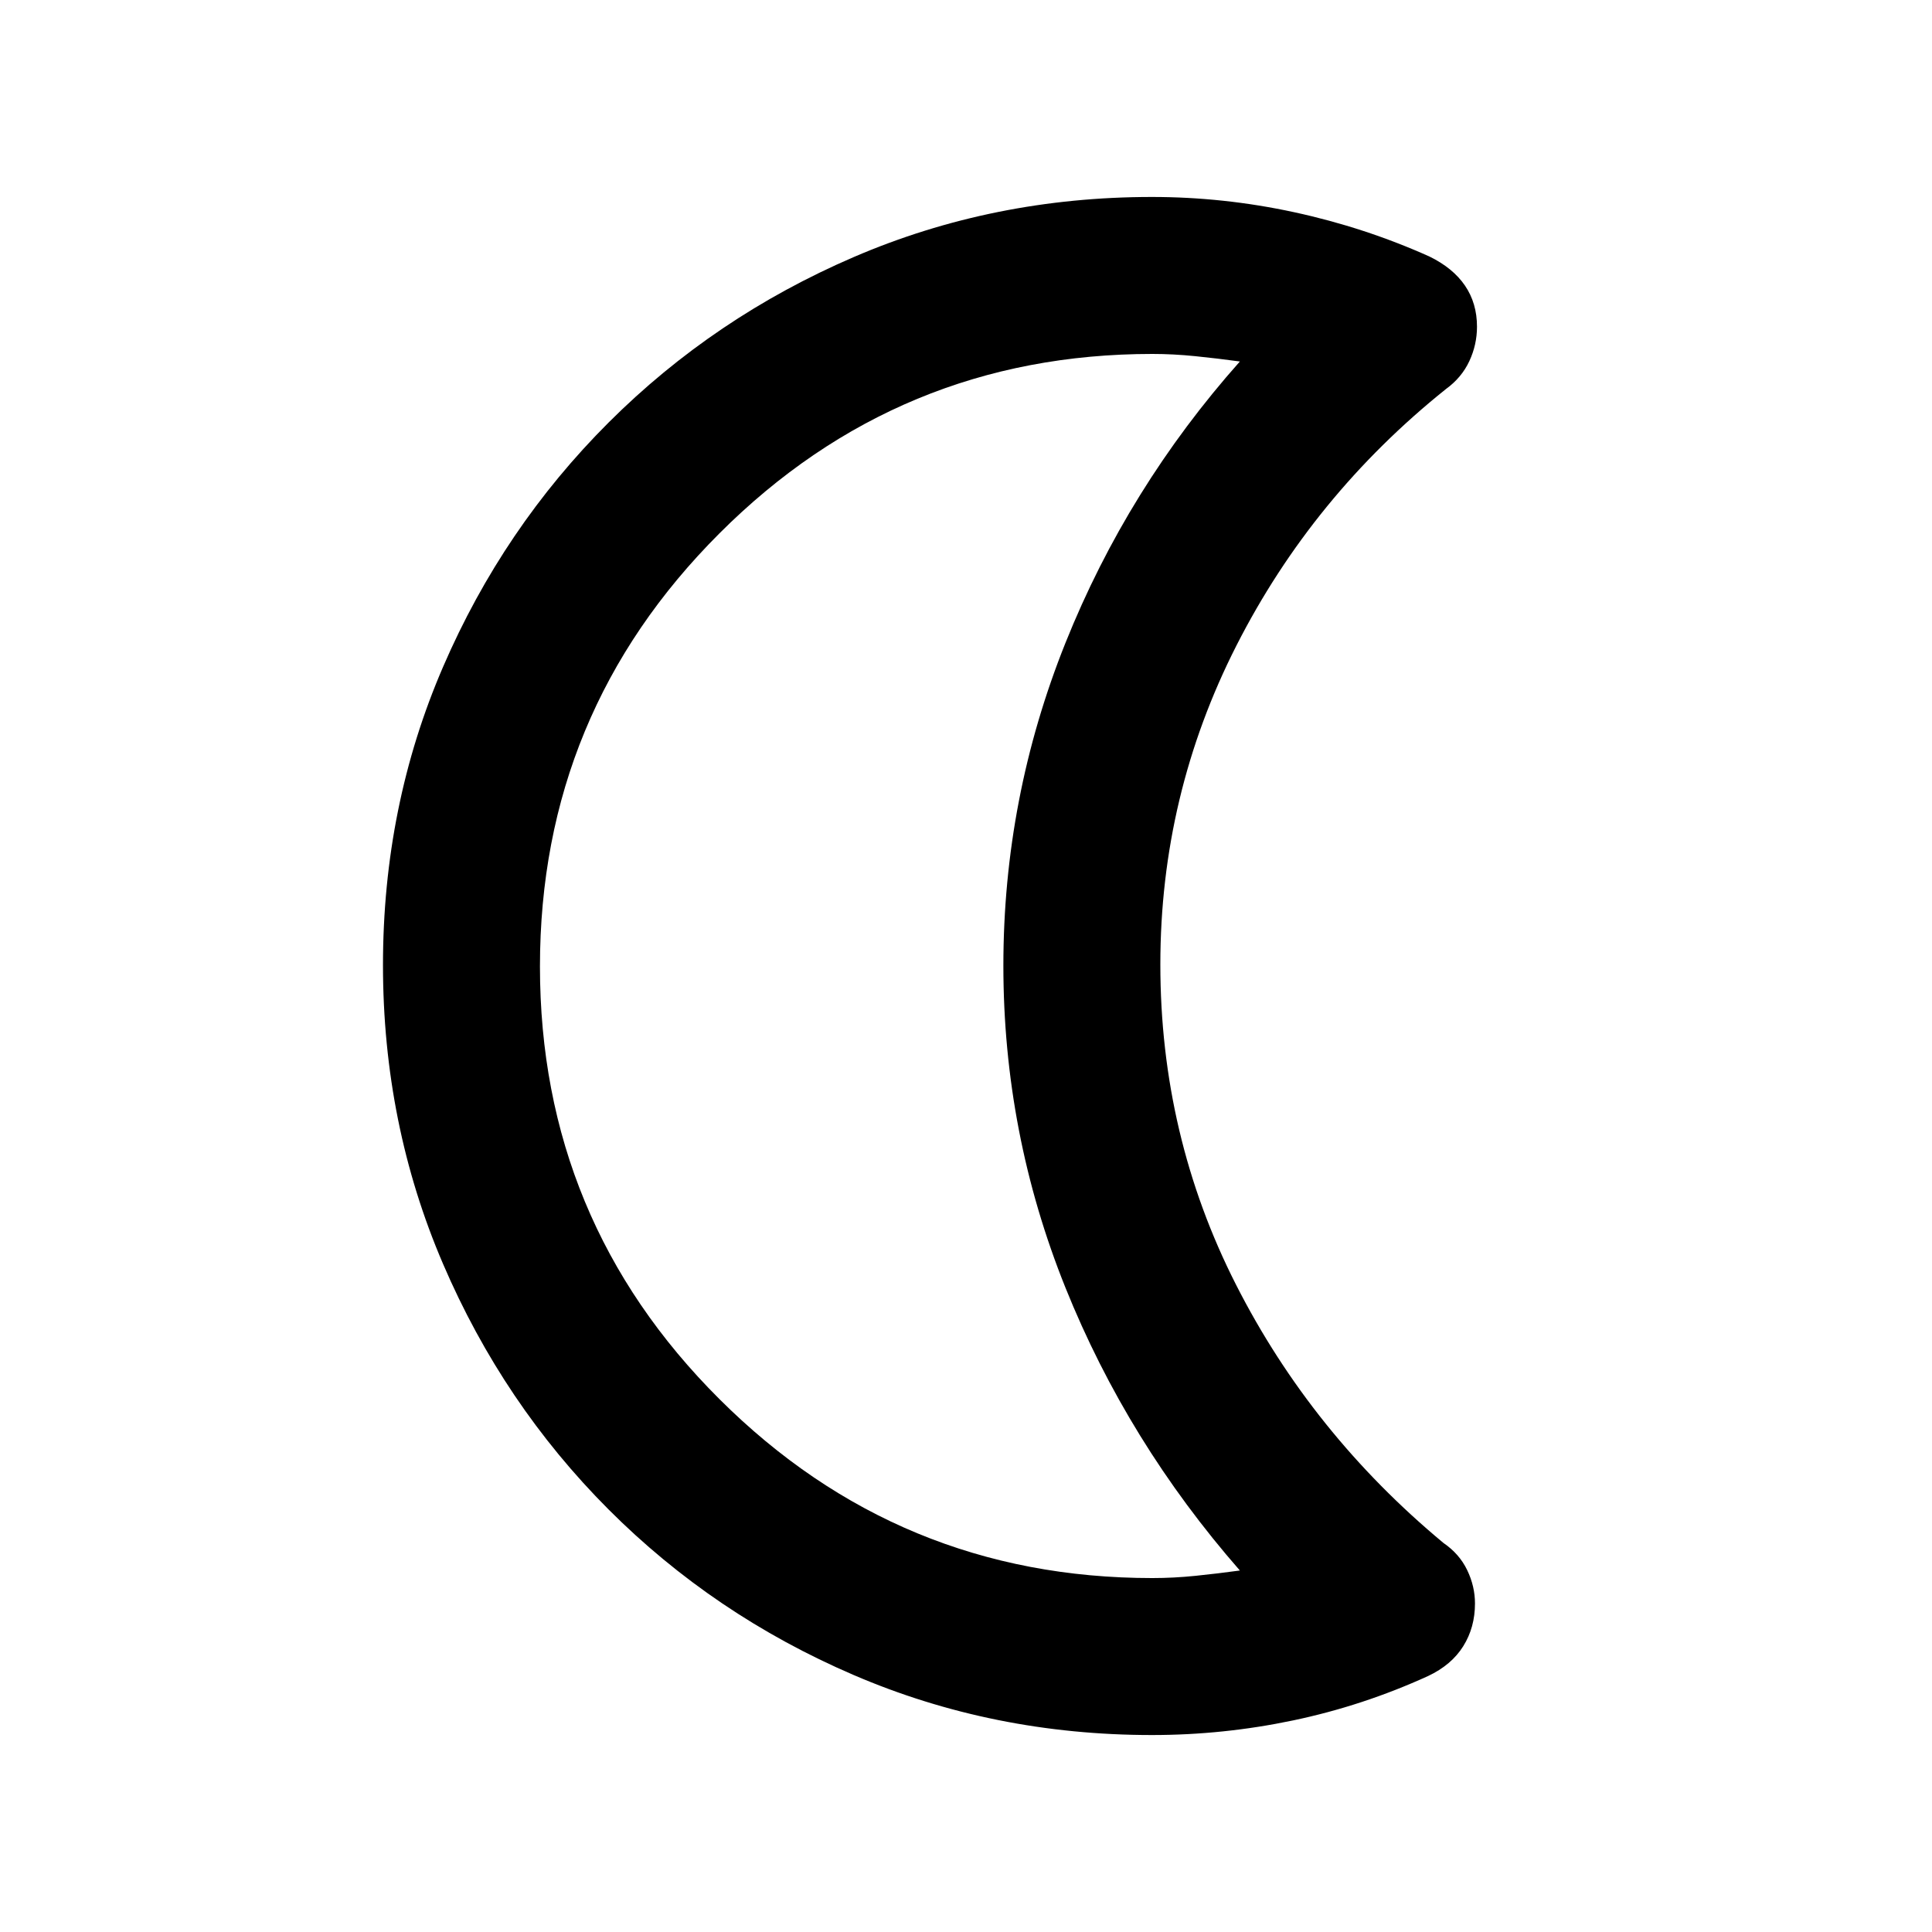 <svg xmlns="http://www.w3.org/2000/svg" height="20" viewBox="0 -960 960 960" width="20"><path d="M572.43-97.87q-78.92 0-148.34-29.86t-121.76-82.29Q250-262.46 220.15-331.96q-29.85-69.5-29.85-148.52 0-79.1 29.87-148.19 29.86-69.1 82.29-121.43 52.43-52.33 121.78-82.18 69.35-29.85 148.19-29.85 35.64 0 70.65 7.58 35.01 7.57 67.2 22.01 11.7 5.71 17.67 14.47 5.96 8.75 5.96 20.42 0 8.94-3.82 17.12-3.83 8.19-11.57 13.81-66.26 53.05-104.11 127.43-37.84 74.39-37.84 158.52 0 85.07 37.56 159.04 37.57 73.97 103.15 128.45 7.87 5.38 11.75 13.44 3.88 8.06 3.88 16.6 0 11.9-5.83 21.23-5.84 9.34-17.47 14.82-32.4 14.78-67.05 22.05-34.65 7.27-70.13 7.27Zm.2-78q10.61 0 21.51-1.12 10.9-1.12 21.95-2.63-55.79-63.79-86.66-140.51-30.86-76.72-30.86-160.07 0-83.34 30.86-160.37 30.87-77.03 86.66-139.81-11.05-1.51-22.07-2.63-11.02-1.12-21.39-1.12-125.94 0-215.13 89.14-89.2 89.14-89.2 215.22 0 126.07 89.2 214.99 89.19 88.91 215.13 88.91ZM498.57-480Z"/></svg>